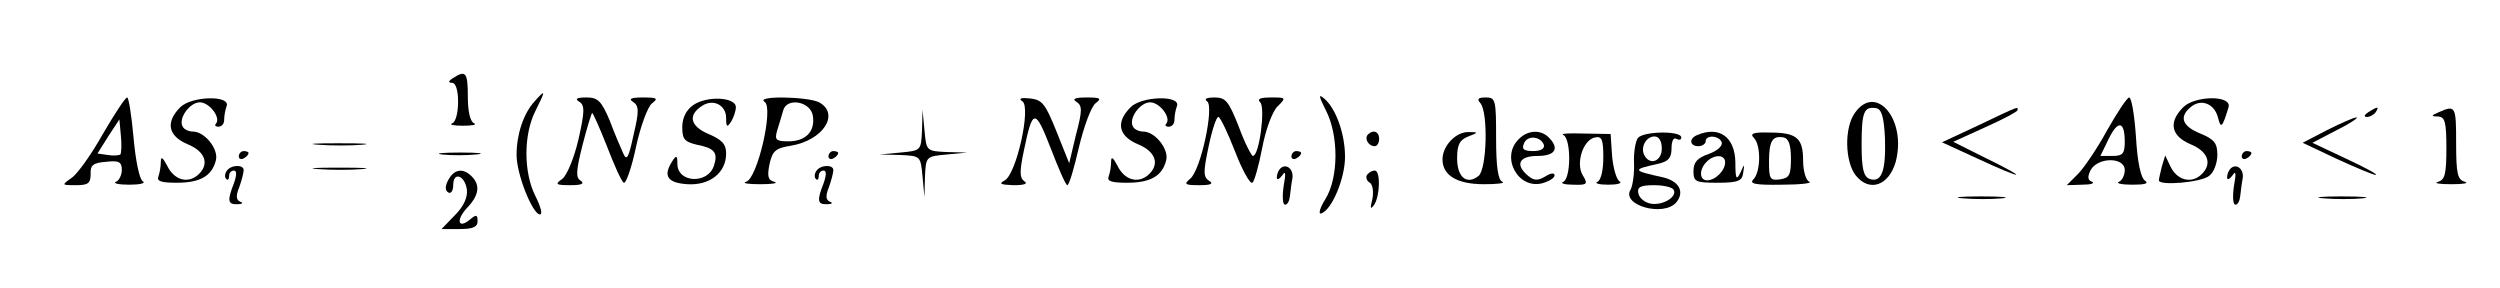 <?xml version="1.0" standalone="no"?>
<!DOCTYPE svg PUBLIC "-//W3C//DTD SVG 20010904//EN"
 "http://www.w3.org/TR/2001/REC-SVG-20010904/DTD/svg10.dtd">
<svg version="1.0" xmlns="http://www.w3.org/2000/svg"
 width="513pt" height="59pt" viewBox="0 0 513 59"
 preserveAspectRatio="xMidYMid meet">

<g transform="translate(0,59) scale(0.1,-0.1)"
fill="#000000" stroke="none">
<path d="M930 430 c-10 -6 -11 -10 -2 -10 7 0 12 -15 12 -39 0 -22 -5 -42 -12
-44 -7 -3 3 -5 22 -5 19 0 29 2 23 5 -8 3 -13 24 -13 54 0 50 -4 56 -30 39z"/>
<path d="M1097 382 c-23 -25 -37 -68 -37 -110 0 -40 33 -122 48 -122 6 0 1 17
-9 37 -25 49 -25 127 0 176 21 42 21 45 -2 19z"/>
<path d="M2721 363 c26 -51 26 -137 -1 -181 -12 -19 -15 -32 -9 -30 22 7 49
72 49 116 0 48 -19 100 -43 120 -12 10 -11 5 4 -25z"/>
<path d="M211 315 c-23 -41 -52 -82 -64 -90 -21 -15 -21 -15 9 -15 25 0 30 4
30 23 -1 18 5 23 32 25 26 3 32 0 32 -17 0 -10 -6 -22 -12 -24 -7 -3 5 -6 27
-6 22 0 35 3 28 7 -7 4 -15 44 -19 90 -4 45 -10 82 -13 82 -4 0 -26 -34 -50
-75z m36 -42 c-3 -2 -15 -3 -26 -1 l-21 3 22 35 23 35 3 -33 c2 -19 1 -36 -1
-39z"/>
<path d="M370 370 c-31 -31 -25 -59 15 -76 37 -15 46 -42 20 -64 -21 -17 -48
-9 -62 20 -9 17 -13 20 -13 8 0 -9 -2 -22 -5 -30 -4 -10 6 -13 38 -13 48 0 72
14 80 46 6 23 -23 59 -47 59 -8 0 -18 4 -21 10 -10 16 14 50 35 50 20 0 44
-32 33 -44 -3 -3 -1 -6 5 -6 7 0 12 6 12 14 0 8 2 20 5 28 9 23 -72 21 -95 -2z"/>
<path d="M1189 381 c11 -7 11 -20 -2 -77 -9 -39 -24 -74 -33 -81 -16 -11 -14
-13 17 -13 22 0 29 3 21 9 -11 6 -10 20 3 72 9 35 18 65 20 67 1 2 15 -29 30
-67 15 -39 30 -73 35 -76 4 -3 16 30 25 73 9 42 24 83 33 90 13 10 11 12 -19
12 -24 0 -30 -3 -20 -9 12 -8 13 -18 1 -68 -10 -47 -14 -54 -21 -38 -5 11 -18
41 -28 68 -17 40 -24 47 -48 47 -20 0 -24 -3 -14 -9z"/>
<path d="M1422 374 c-14 -10 -22 -26 -22 -45 0 -25 5 -30 30 -36 36 -7 44 -16
35 -43 -12 -38 -75 -36 -75 4 0 17 -2 18 -10 6 -20 -31 -11 -45 30 -48 46 -3
80 23 80 63 0 19 -8 28 -36 40 -38 16 -43 39 -13 58 23 15 49 1 49 -25 0 -19
2 -20 10 -8 5 8 10 22 10 30 0 21 -60 24 -88 4z"/>
<path d="M1569 381 c19 -12 -15 -158 -38 -164 -9 -3 4 -5 29 -5 25 0 38 2 29
5 -13 3 -15 11 -10 36 6 27 12 33 44 38 66 11 101 65 58 89 -24 12 -132 14
-112 1z m99 -29 c5 -32 -15 -52 -50 -52 -26 0 -29 3 -23 23 4 12 9 30 12 40 7
28 57 19 61 -11z"/>
<path d="M2098 382 c18 -12 -12 -148 -36 -162 -13 -7 -10 -9 18 -10 22 0 30 3
22 8 -10 7 -10 20 -1 63 18 87 23 87 55 5 16 -42 31 -76 34 -76 4 0 14 35 24
78 10 42 25 83 34 90 13 10 11 12 -19 12 -23 0 -30 -3 -20 -9 12 -8 12 -18 -1
-67 l-14 -59 -26 65 c-23 57 -29 65 -54 68 -19 2 -25 0 -16 -6z"/>
<path d="M2320 370 c-31 -31 -25 -59 15 -76 37 -15 46 -42 20 -64 -21 -17 -48
-9 -62 20 -9 17 -13 20 -13 8 0 -9 -2 -22 -5 -30 -4 -10 6 -13 38 -13 48 0 72
14 80 46 6 23 -23 59 -47 59 -8 0 -18 4 -21 10 -10 16 14 50 35 50 20 0 44
-32 33 -44 -3 -3 -1 -6 5 -6 7 0 12 6 12 14 0 8 2 20 5 28 9 23 -72 21 -95 -2z"/>
<path d="M2477 382 c15 -10 -13 -142 -35 -159 -13 -11 -11 -13 19 -13 24 0 30
3 20 9 -12 8 -12 18 -1 70 7 34 16 61 20 61 4 0 19 -32 34 -70 15 -39 31 -68
36 -65 4 3 13 35 20 71 7 38 21 75 31 85 19 19 18 19 -13 19 -22 0 -29 -3 -22
-10 11 -11 -2 -110 -15 -110 -3 0 -17 27 -29 60 -21 53 -27 60 -50 60 -16 0
-22 -3 -15 -8z"/>
<path d="M3038 378 c16 -20 13 -135 -4 -149 -24 -19 -44 -3 -44 36 0 28 5 38
23 45 21 8 21 9 1 9 -26 1 -54 -28 -54 -56 0 -33 30 -51 85 -51 28 0 44 2 38
5 -9 3 -13 31 -13 89 0 79 -1 84 -21 84 -16 0 -19 -3 -11 -12z"/>
<path d="M4324 323 c-20 -37 -48 -78 -60 -90 l-23 -23 32 1 c18 0 26 3 20 6
-9 3 -10 10 -3 24 15 27 70 27 70 0 0 -11 -6 -22 -12 -24 -7 -3 5 -6 27 -6 25
0 35 2 27 8 -9 5 -16 38 -19 90 -3 44 -9 81 -14 81 -4 0 -24 -30 -45 -67z m36
-24 c0 -24 -4 -29 -25 -29 l-25 0 17 35 c19 39 33 37 33 -6z"/>
<path d="M4480 370 c-31 -31 -25 -59 15 -76 37 -15 46 -42 20 -64 -20 -17 -48
-9 -61 18 l-11 23 -7 -23 c-3 -13 -6 -25 -6 -28 0 -12 88 -4 103 9 10 7 17 27
17 43 0 24 -6 32 -35 44 -37 15 -44 34 -20 54 21 18 48 8 56 -20 6 -25 9 -23
22 20 7 25 -69 24 -93 0z"/>
<path d="M3806 358 c-22 -31 -20 -100 2 -128 28 -35 68 -21 82 28 23 87 -41
162 -84 100z m62 -53 c2 -66 -7 -91 -32 -82 -12 5 -16 21 -16 70 0 68 5 79 30
75 11 -2 16 -18 18 -63z"/>
<path d="M4060 333 l-75 -35 74 -34 c95 -44 107 -43 17 1 l-68 34 66 30 c36
16 66 32 66 35 0 7 8 11 -80 -31z"/>
<path d="M4860 360 c-9 -6 -10 -10 -3 -10 6 0 15 5 18 10 8 12 4 12 -15 0z"/>
<path d="M5005 360 c-17 -7 -17 -9 -2 -9 14 -1 17 -11 17 -65 0 -53 -3 -65
-17 -69 -10 -3 2 -5 27 -5 25 0 37 2 28 5 -15 4 -18 16 -18 79 0 76 -1 79 -35
64z"/>
<path d="M1892 323 c-2 -42 -2 -42 -44 -46 l-43 -4 42 -1 c42 -2 42 -2 46 -44
l4 -43 1 42 c2 42 2 42 45 46 l42 4 -42 1 c-42 2 -42 2 -46 45 l-4 42 -1 -42z"/>
<path d="M4775 323 l-50 -26 70 -33 c39 -18 75 -33 80 -33 6 0 -21 15 -60 33
l-70 33 50 26 c28 14 46 26 40 26 -5 0 -32 -12 -60 -26z"/>
<path d="M2807 314 c-8 -8 1 -24 14 -24 5 0 9 7 9 15 0 15 -12 20 -23 9z"/>
<path d="M3116 304 c-37 -37 -1 -103 49 -90 14 4 25 11 25 16 0 6 -8 5 -19 -2
-15 -9 -23 -9 -35 1 -28 23 -19 41 19 41 36 0 46 15 23 38 -17 17 -44 15 -62
-4z m52 -11 c2 -8 -6 -13 -22 -13 -19 0 -24 4 -19 15 6 18 34 16 41 -2z"/>
<path d="M3208 313 c7 -3 12 -23 12 -48 0 -25 -5 -45 -12 -48 -7 -3 2 -6 20
-6 29 -1 31 1 20 19 -15 24 0 73 25 78 14 3 17 -4 17 -41 0 -27 -5 -47 -12
-50 -7 -3 3 -6 22 -6 19 0 30 3 23 7 -6 4 -13 28 -15 52 l-3 45 -55 1 c-30 1
-49 0 -42 -3z"/>
<path d="M3361 307 c-5 -7 -9 -30 -8 -52 1 -22 -3 -47 -7 -54 -20 -32 68 -57
94 -26 17 21 6 43 -27 51 -64 14 -65 16 -10 28 21 5 27 12 27 32 0 14 4 23 10
19 6 -3 10 -2 10 3 0 14 -77 13 -89 -1z m49 -22 c0 -25 -23 -35 -35 -15 -10
16 2 40 20 40 9 0 15 -9 15 -25z m24 -84 c9 -14 -21 -33 -46 -29 -12 2 -24 11
-26 21 -3 13 4 17 32 17 19 0 37 -4 40 -9z"/>
<path d="M3483 313 c-18 -7 -16 -23 2 -23 8 0 15 5 15 10 0 14 28 12 33 -2 2
-8 -10 -18 -27 -24 -23 -8 -31 -17 -31 -35 0 -22 4 -24 50 -24 42 0 50 4 52
20 3 20 3 20 -6 0 -8 -16 -10 -12 -10 22 -1 52 -33 75 -78 56z m57 -56 c0 -17
-20 -37 -37 -37 -16 0 -17 22 -1 38 16 16 38 15 38 -1z"/>
<path d="M3599 307 c15 -15 14 -70 -1 -85 -9 -9 3 -12 58 -11 38 0 63 3 57 6
-7 2 -13 22 -13 43 0 47 -13 58 -69 58 -33 1 -41 -2 -32 -11z m76 -42 c0 -34
-3 -40 -22 -43 -21 -3 -23 1 -23 36 0 43 7 54 30 50 10 -2 15 -15 15 -43z"/>
<path d="M653 293 c26 -2 67 -2 90 0 23 2 2 3 -48 3 -49 0 -68 -1 -42 -3z"/>
<path d="M490 269 c0 -5 5 -7 10 -4 6 3 10 8 10 11 0 2 -4 4 -10 4 -5 0 -10
-5 -10 -11z"/>
<path d="M907 273 c18 -2 50 -2 70 0 21 2 7 4 -32 4 -38 0 -55 -2 -38 -4z"/>
<path d="M1700 269 c0 -5 5 -7 10 -4 6 3 10 8 10 11 0 2 -4 4 -10 4 -5 0 -10
-5 -10 -11z"/>
<path d="M2650 269 c0 -5 5 -7 10 -4 6 3 10 8 10 11 0 2 -4 4 -10 4 -5 0 -10
-5 -10 -11z"/>
<path d="M4600 269 c0 -5 5 -7 10 -4 6 3 10 8 10 11 0 2 -4 4 -10 4 -5 0 -10
-5 -10 -11z"/>
<path d="M465 239 c-4 -6 -4 -13 -1 -16 3 -4 6 -1 6 5 0 7 4 12 10 12 6 0 6
-9 0 -26 -14 -36 -13 -44 8 -43 9 0 12 3 5 5 -9 4 -9 13 -2 30 5 14 9 30 9 35
0 12 -27 11 -35 -2z"/>
<path d="M653 243 c26 -2 67 -2 90 0 23 2 2 3 -48 3 -49 0 -68 -1 -42 -3z"/>
<path d="M1675 239 c-4 -6 -4 -13 -1 -16 3 -4 6 -1 6 5 0 7 4 12 10 12 6 0 6
-9 0 -26 -14 -36 -13 -44 8 -43 9 0 12 3 5 5 -9 4 -9 13 -2 30 5 14 9 30 9 35
0 12 -27 11 -35 -2z"/>
<path d="M2627 244 c-4 -4 -7 -12 -7 -18 0 -6 5 -4 11 4 7 11 8 5 3 -22 -3
-21 -2 -38 3 -38 5 0 9 8 10 18 1 9 3 26 5 36 3 19 -13 32 -25 20z"/>
<path d="M4577 244 c-4 -4 -7 -12 -7 -18 0 -6 5 -4 11 4 7 11 8 5 3 -22 -3
-21 -2 -38 3 -38 5 0 9 8 10 18 1 9 3 26 5 36 3 19 -13 32 -25 20z"/>
<path d="M920 221 c-7 -13 -7 -22 0 -26 5 -3 10 3 10 15 0 29 24 20 28 -9 2
-15 -6 -34 -24 -52 l-28 -29 37 0 c27 0 37 4 37 16 0 14 -3 14 -15 4 -25 -21
-30 -2 -7 23 25 26 28 47 10 65 -18 18 -36 15 -48 -7z"/>
<path d="M2805 231 c-3 -5 0 -13 6 -16 6 -4 8 -19 5 -34 -5 -19 -4 -22 4 -11
12 19 13 70 1 70 -6 0 -12 -4 -16 -9z"/>
<path d="M4028 183 c23 -2 59 -2 80 0 20 2 1 4 -43 4 -44 0 -61 -2 -37 -4z"/>
<path d="M4768 183 c23 -2 59 -2 80 0 20 2 1 4 -43 4 -44 0 -61 -2 -37 -4z"/>
</g>
</svg>
